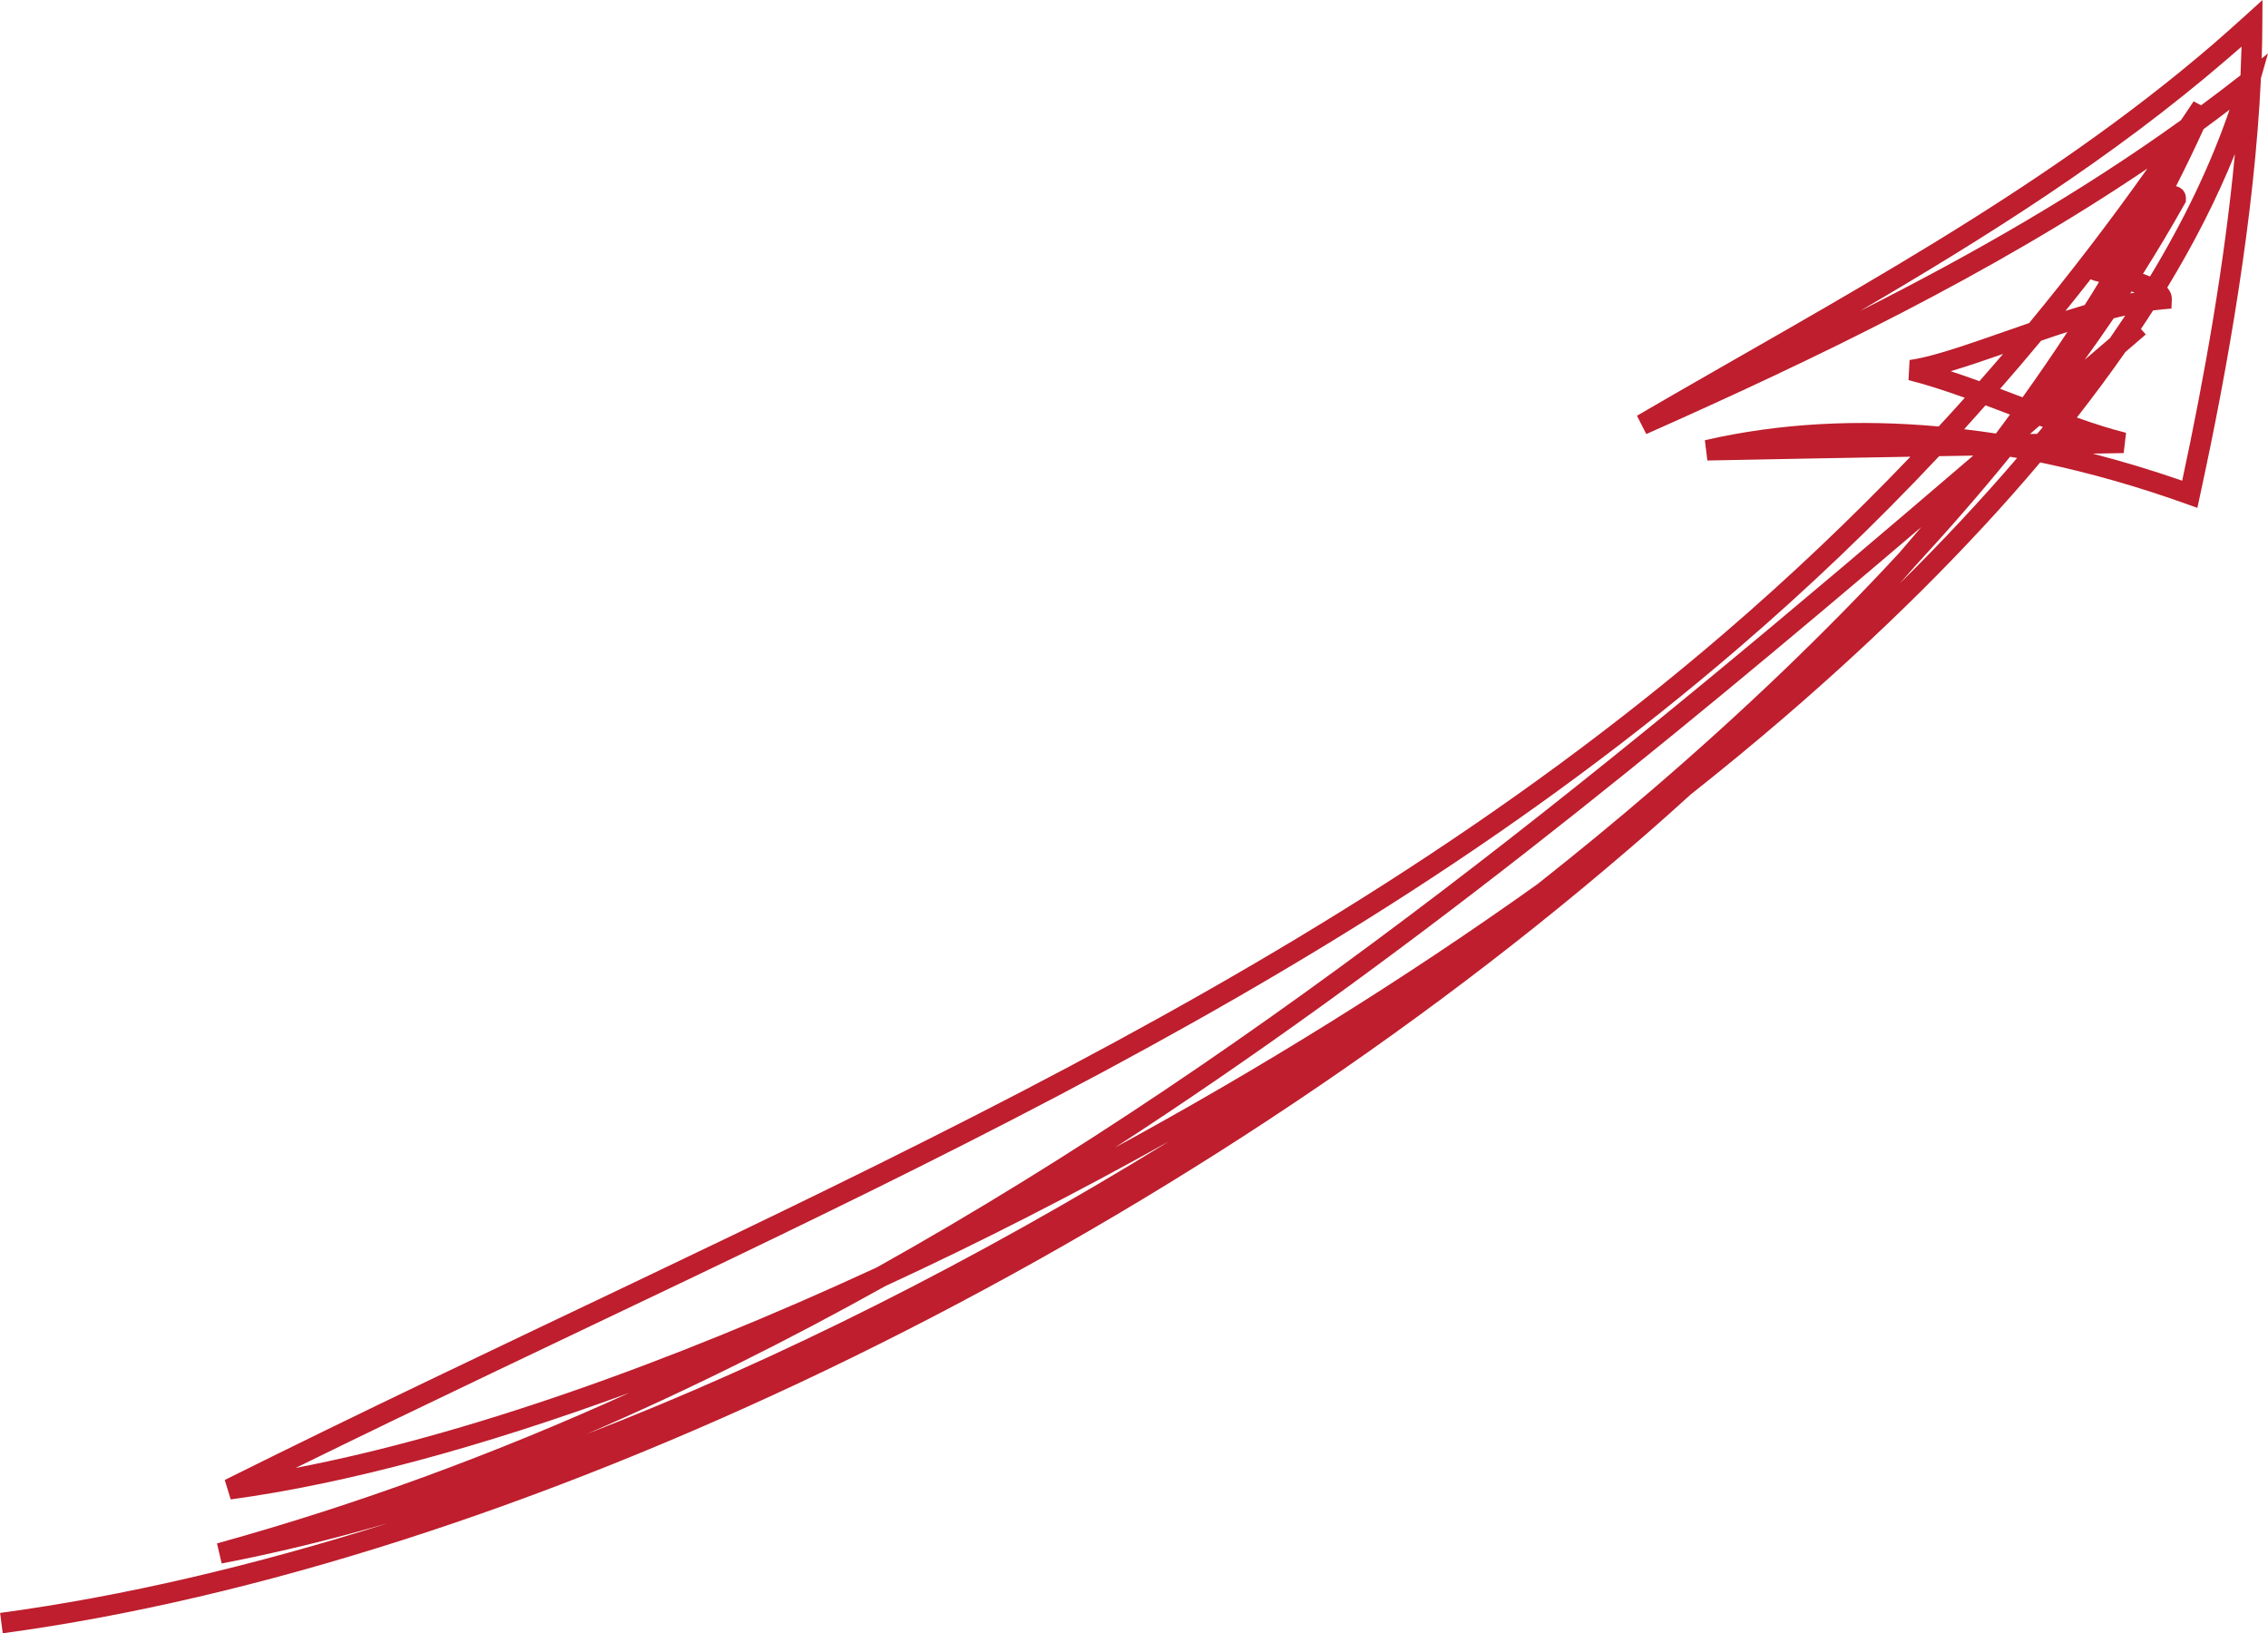 <?xml version="1.0" encoding="utf-8"?>
<!-- Generator: Adobe Illustrator 16.0.0, SVG Export Plug-In . SVG Version: 6.00 Build 0)  -->
<!DOCTYPE svg PUBLIC "-//W3C//DTD SVG 1.0//EN" "http://www.w3.org/TR/2001/REC-SVG-20010904/DTD/svg10.dtd">
<svg version="1.0" id="Layer_1" xmlns="http://www.w3.org/2000/svg" xmlns:xlink="http://www.w3.org/1999/xlink" x="0px" y="0px"
	 width="136.809px" height="98.519px" viewBox="0 0 136.809 98.519" enable-background="new 0 0 136.809 98.519"
	 xml:space="preserve">
<g>
	<path fill="#BE1E2D" d="M135.428,0.952L136.477,0l-0.01,1.407l0,0c0,0.698-0.012,1.404-0.038,2.117l0.38-0.304l-0.426,1.492l0,0
		c-0.384,8.205-1.979,17.4-3.685,25.228l-0.149,0.695l-0.67-0.24l0,0c-2.902-1.039-5.852-1.885-8.812-2.501l0,0
		c-4.409,5.226-9.625,10.371-15.395,15.34l0,0c-1.842,1.583-3.737,3.148-5.691,4.691l0,0c-1.243,1.13-2.511,2.259-3.802,3.358l0,0
		C69.38,76.045,30.785,94.38,0.165,98.519l-0.158-1.222L0,97.292l0,0c7.402-0.997,15.289-2.845,23.41-5.416l0,0
		c-3.451,0.996-6.806,1.813-10.038,2.432l-0.283-1.209l0,0c8.619-2.384,16.888-5.462,24.87-9.083l0,0
		c-8.842,3.248-17.068,5.482-24.042,6.429l-0.36-1.173l0,0c33.509-16.686,64.489-28.735,90.532-51.145l0,0
		c3.822-3.289,7.538-6.8,11.149-10.577l0,0c-4.195,0.071-8.36,0.15-12.247,0.228l-0.151-1.224l0,0
		c4.553-1.046,9.309-1.265,14.103-0.829l0,0c0.529-0.568,1.052-1.149,1.576-1.732l0,0c-1.216-0.434-2.371-0.81-3.396-1.065
		l0.066-1.214l0,0c1.646-0.223,4.329-1.238,7.21-2.228l0,0c2.435-2.951,4.817-6.051,7.136-9.321l0,0
		c-9.489,6.415-20.013,11.479-30.228,16.017l-0.564-1.105l0,0c11.973-6.976,24.264-13.39,34.736-22.397l0,0
		C134.129,2.111,134.786,1.54,135.428,0.952L135.428,0.952z M134.283,3.619c-6.837,5.88-14.396,10.642-22.099,15.146l0,0
		c6.728-3.388,13.313-7.151,19.379-11.52l0,0c0.259-0.377,0.511-0.753,0.759-1.132l0.449,0.24l0,0
		c0.803-0.593,1.598-1.199,2.38-1.812l0,0c0.024-0.584,0.044-1.159,0.062-1.727l0,0C134.898,3.085,134.592,3.353,134.283,3.619
		L134.283,3.619z M134.489,6.617c-0.515,0.397-1.041,0.787-1.563,1.168l0,0c-0.527,1.156-1.082,2.3-1.664,3.447l0,0
		c0.138,0.025,0.276,0.092,0.418,0.239l0,0c0.181,0.216,0.184,0.434,0.176,0.561l-0.005,0.145l-0.073,0.128l0,0
		c-0.788,1.4-1.623,2.809-2.511,4.211l0,0c0.145,0.049,0.287,0.104,0.424,0.162l0,0C131.736,13.302,133.351,9.939,134.489,6.617
		L134.489,6.617z M134.812,9.292c-1.084,2.682-2.454,5.373-4.082,8.056l0,0c0.003,0.003,0.005,0.004,0.007,0.007l0,0
		c0.139,0.162,0.281,0.407,0.269,0.708l-0.02,0.551l-0.54,0.045l0,0c-0.19,0.018-0.375,0.039-0.567,0.063l0,0
		c-0.24,0.375-0.481,0.747-0.734,1.121l0.291,0.332l0,0c-0.413,0.349-0.824,0.704-1.229,1.057l0,0
		c-0.921,1.317-1.896,2.634-2.929,3.954l0,0c1.079,0.381,2.086,0.703,2.969,0.92l-0.143,1.224l0,0
		c-0.62,0.01-1.244,0.02-1.872,0.033l0,0c1.812,0.464,3.616,1.016,5.401,1.631l0,0C132.959,22.831,134.196,15.875,134.812,9.292
		L134.812,9.292z M128.77,17.65c-0.061-0.024-0.125-0.045-0.191-0.068l0,0c-0.026,0.042-0.052,0.08-0.078,0.119l0,0
		C128.593,17.683,128.68,17.668,128.77,17.65L128.77,17.65z M126.891,16.206l-0.282-0.004l0,0l0,0L126.891,16.206L126.891,16.206z
		 M126.691,16.658l-0.228-0.262L126.691,16.658L126.691,16.658z M126.617,17.006c-0.206-0.067-0.329-0.067-0.505-0.164l0,0
		c-0.506,0.644-1.009,1.282-1.52,1.909l0,0c0.39-0.119,0.776-0.241,1.161-0.354l0,0C126.046,17.938,126.338,17.469,126.617,17.006
		L126.617,17.006z M128.196,19.037c-0.23,0.047-0.46,0.105-0.695,0.165l0,0c-0.569,0.835-1.146,1.668-1.752,2.5l0,0
		c0.513-0.433,1.019-0.869,1.526-1.307l0,0C127.586,19.938,127.893,19.485,128.196,19.037L128.196,19.037z M124.707,20.022
		c-0.526,0.169-1.058,0.35-1.585,0.532l0,0c-0.818,0.984-1.64,1.953-2.473,2.899l0,0c0.45,0.172,0.901,0.342,1.355,0.512l0,0
		C122.939,22.655,123.841,21.347,124.707,20.022L124.707,20.022z M120.829,21.349c-1.119,0.391-2.188,0.753-3.161,1.042l0,0
		c0.563,0.185,1.145,0.387,1.733,0.602l0,0C119.88,22.454,120.353,21.9,120.829,21.349L120.829,21.349z M123.23,25.756
		c-0.068-0.024-0.137-0.047-0.203-0.074l0,0c-0.192,0.165-0.387,0.331-0.579,0.496l0,0c0.149-0.002,0.292-0.004,0.437-0.007l0,0
		C123.004,26.034,123.114,25.898,123.23,25.756L123.23,25.756z M121.242,25.008c-0.491-0.185-0.984-0.379-1.474-0.557l0,0
		c-0.427,0.485-0.861,0.96-1.288,1.441l0,0c0.638,0.071,1.271,0.162,1.915,0.258l0,0C120.678,25.771,120.968,25.389,121.242,25.008
		L121.242,25.008z M121.674,27.626c-0.142-0.024-0.279-0.047-0.422-0.076l0,0c-1.806,2.217-3.724,4.42-5.733,6.598l0,0
		c-0.305,0.346-0.609,0.689-0.914,1.038l0,0C117.137,32.688,119.501,30.164,121.674,27.626L121.674,27.626z M119.028,27.481
		c-0.684,0.01-1.369,0.024-2.055,0.035l0,0c-3.897,4.15-7.925,7.984-12.075,11.551l0,0C79.613,60.812,49.859,72.814,17.835,88.545
		l0,0c10.055-1.93,22.291-6.198,35.043-12.09l0,0C76.605,63.208,97.987,45.516,119.028,27.481L119.028,27.481z M115.898,31.791
		c-15.649,13.338-31.59,26.377-48.643,37.431l0,0c8.726-4.745,17.395-10.118,25.491-15.894l0,0c2.397-1.895,4.748-3.823,7.029-5.791
		l0,0c5.323-4.576,10.306-9.338,14.805-14.204l0,0C115.027,32.814,115.464,32.303,115.898,31.791L115.898,31.791z M70.547,68.827
		c-5.718,3.195-11.477,6.136-17.145,8.751l0,0c-5.851,3.267-11.845,6.259-18.02,8.926l0,0C46.83,82.087,58.879,76.02,70.547,68.827
		L70.547,68.827z"/>
</g>
</svg>
